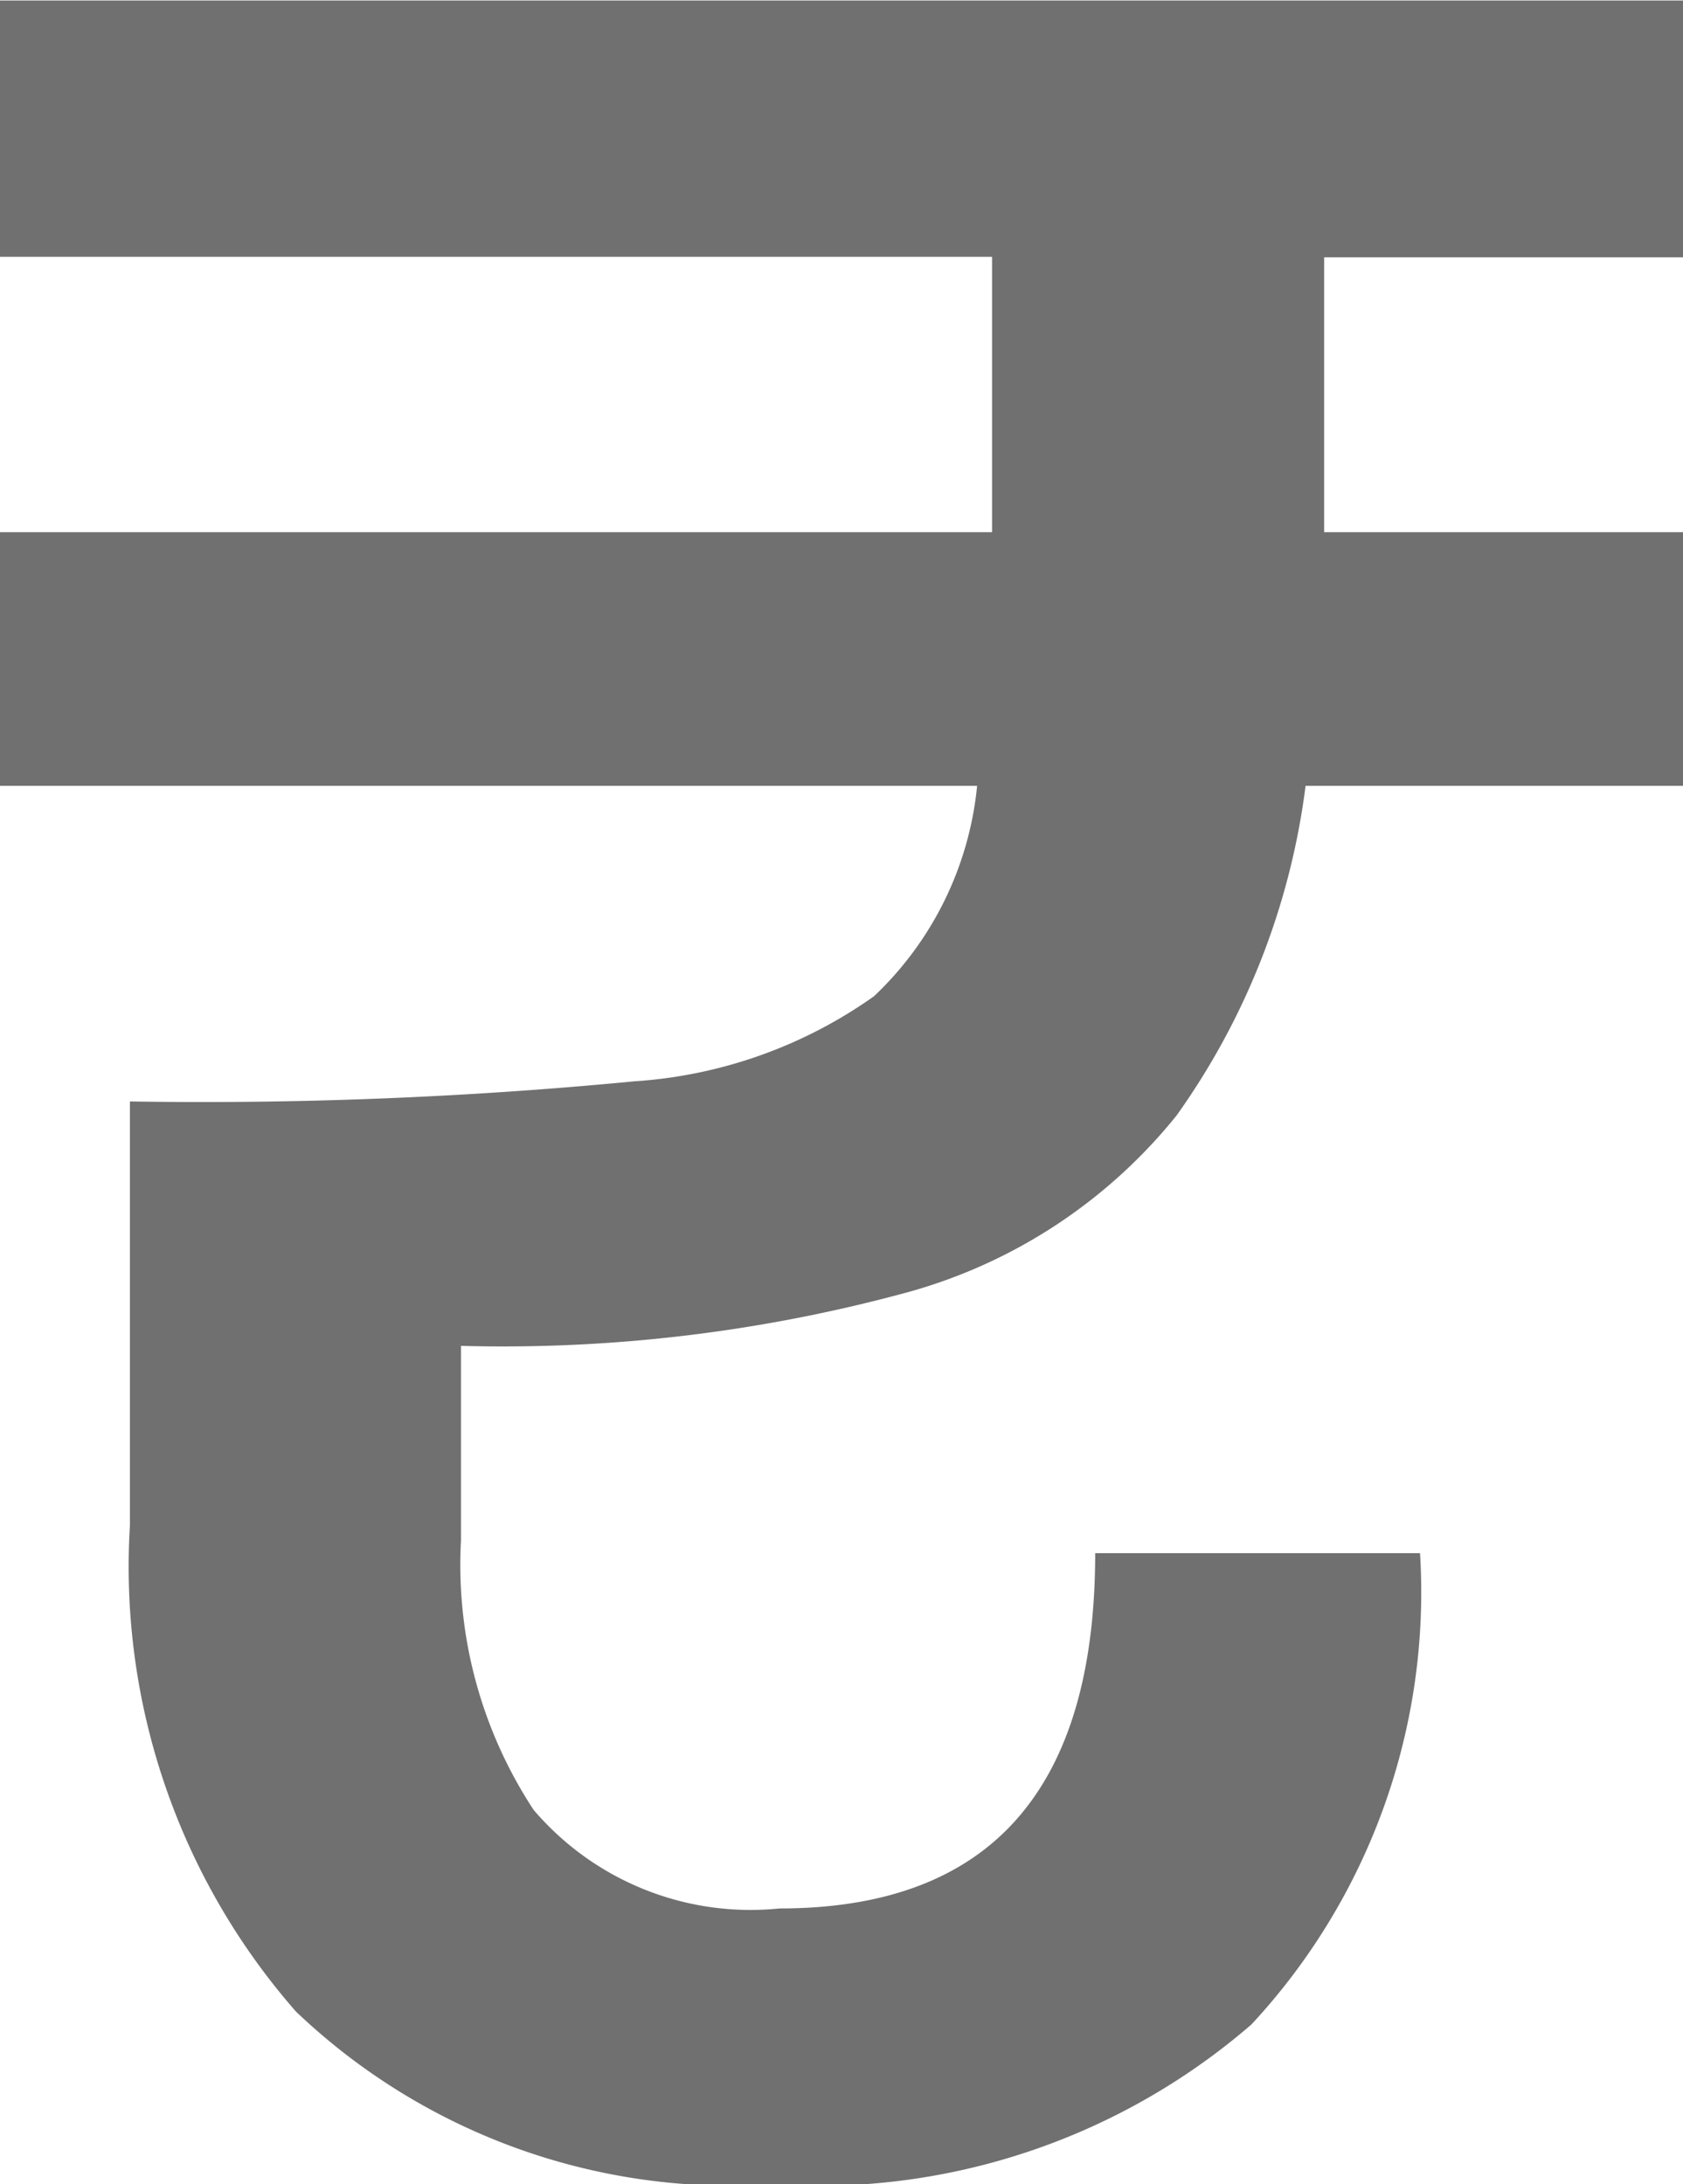 <svg xmlns="http://www.w3.org/2000/svg" width="13.056" height="16.944" viewBox="0 0 13.056 16.944">
  <path id="Path_1415" data-name="Path 1415" d="M11.376-12.912v.336H14.16v1.968H11.232a5.617,5.617,0,0,1-1,2.556A4.064,4.064,0,0,1,8.16-6.684a11.935,11.935,0,0,1-3.48.42v1.512a3.458,3.458,0,0,0,.564,2.088A2.212,2.212,0,0,0,7.152-1.9Q9.6-1.9,9.6-4.656h2.52A4.925,4.925,0,0,1,10.812-1,5.138,5.138,0,0,1,7.1.24,4.888,4.888,0,0,1,3.4-1.1,5.235,5.235,0,0,1,2.112-4.872V-8.16a34.96,34.96,0,0,0,3.912-.156,3.618,3.618,0,0,0,1.86-.66,2.593,2.593,0,0,0,.8-1.632H1.1v-1.968h7.7v-2.136H1.1V-16.7H14.16v1.992H11.376Z" transform="translate(-1.104 16.704)" fill="#707070"/>
</svg>
